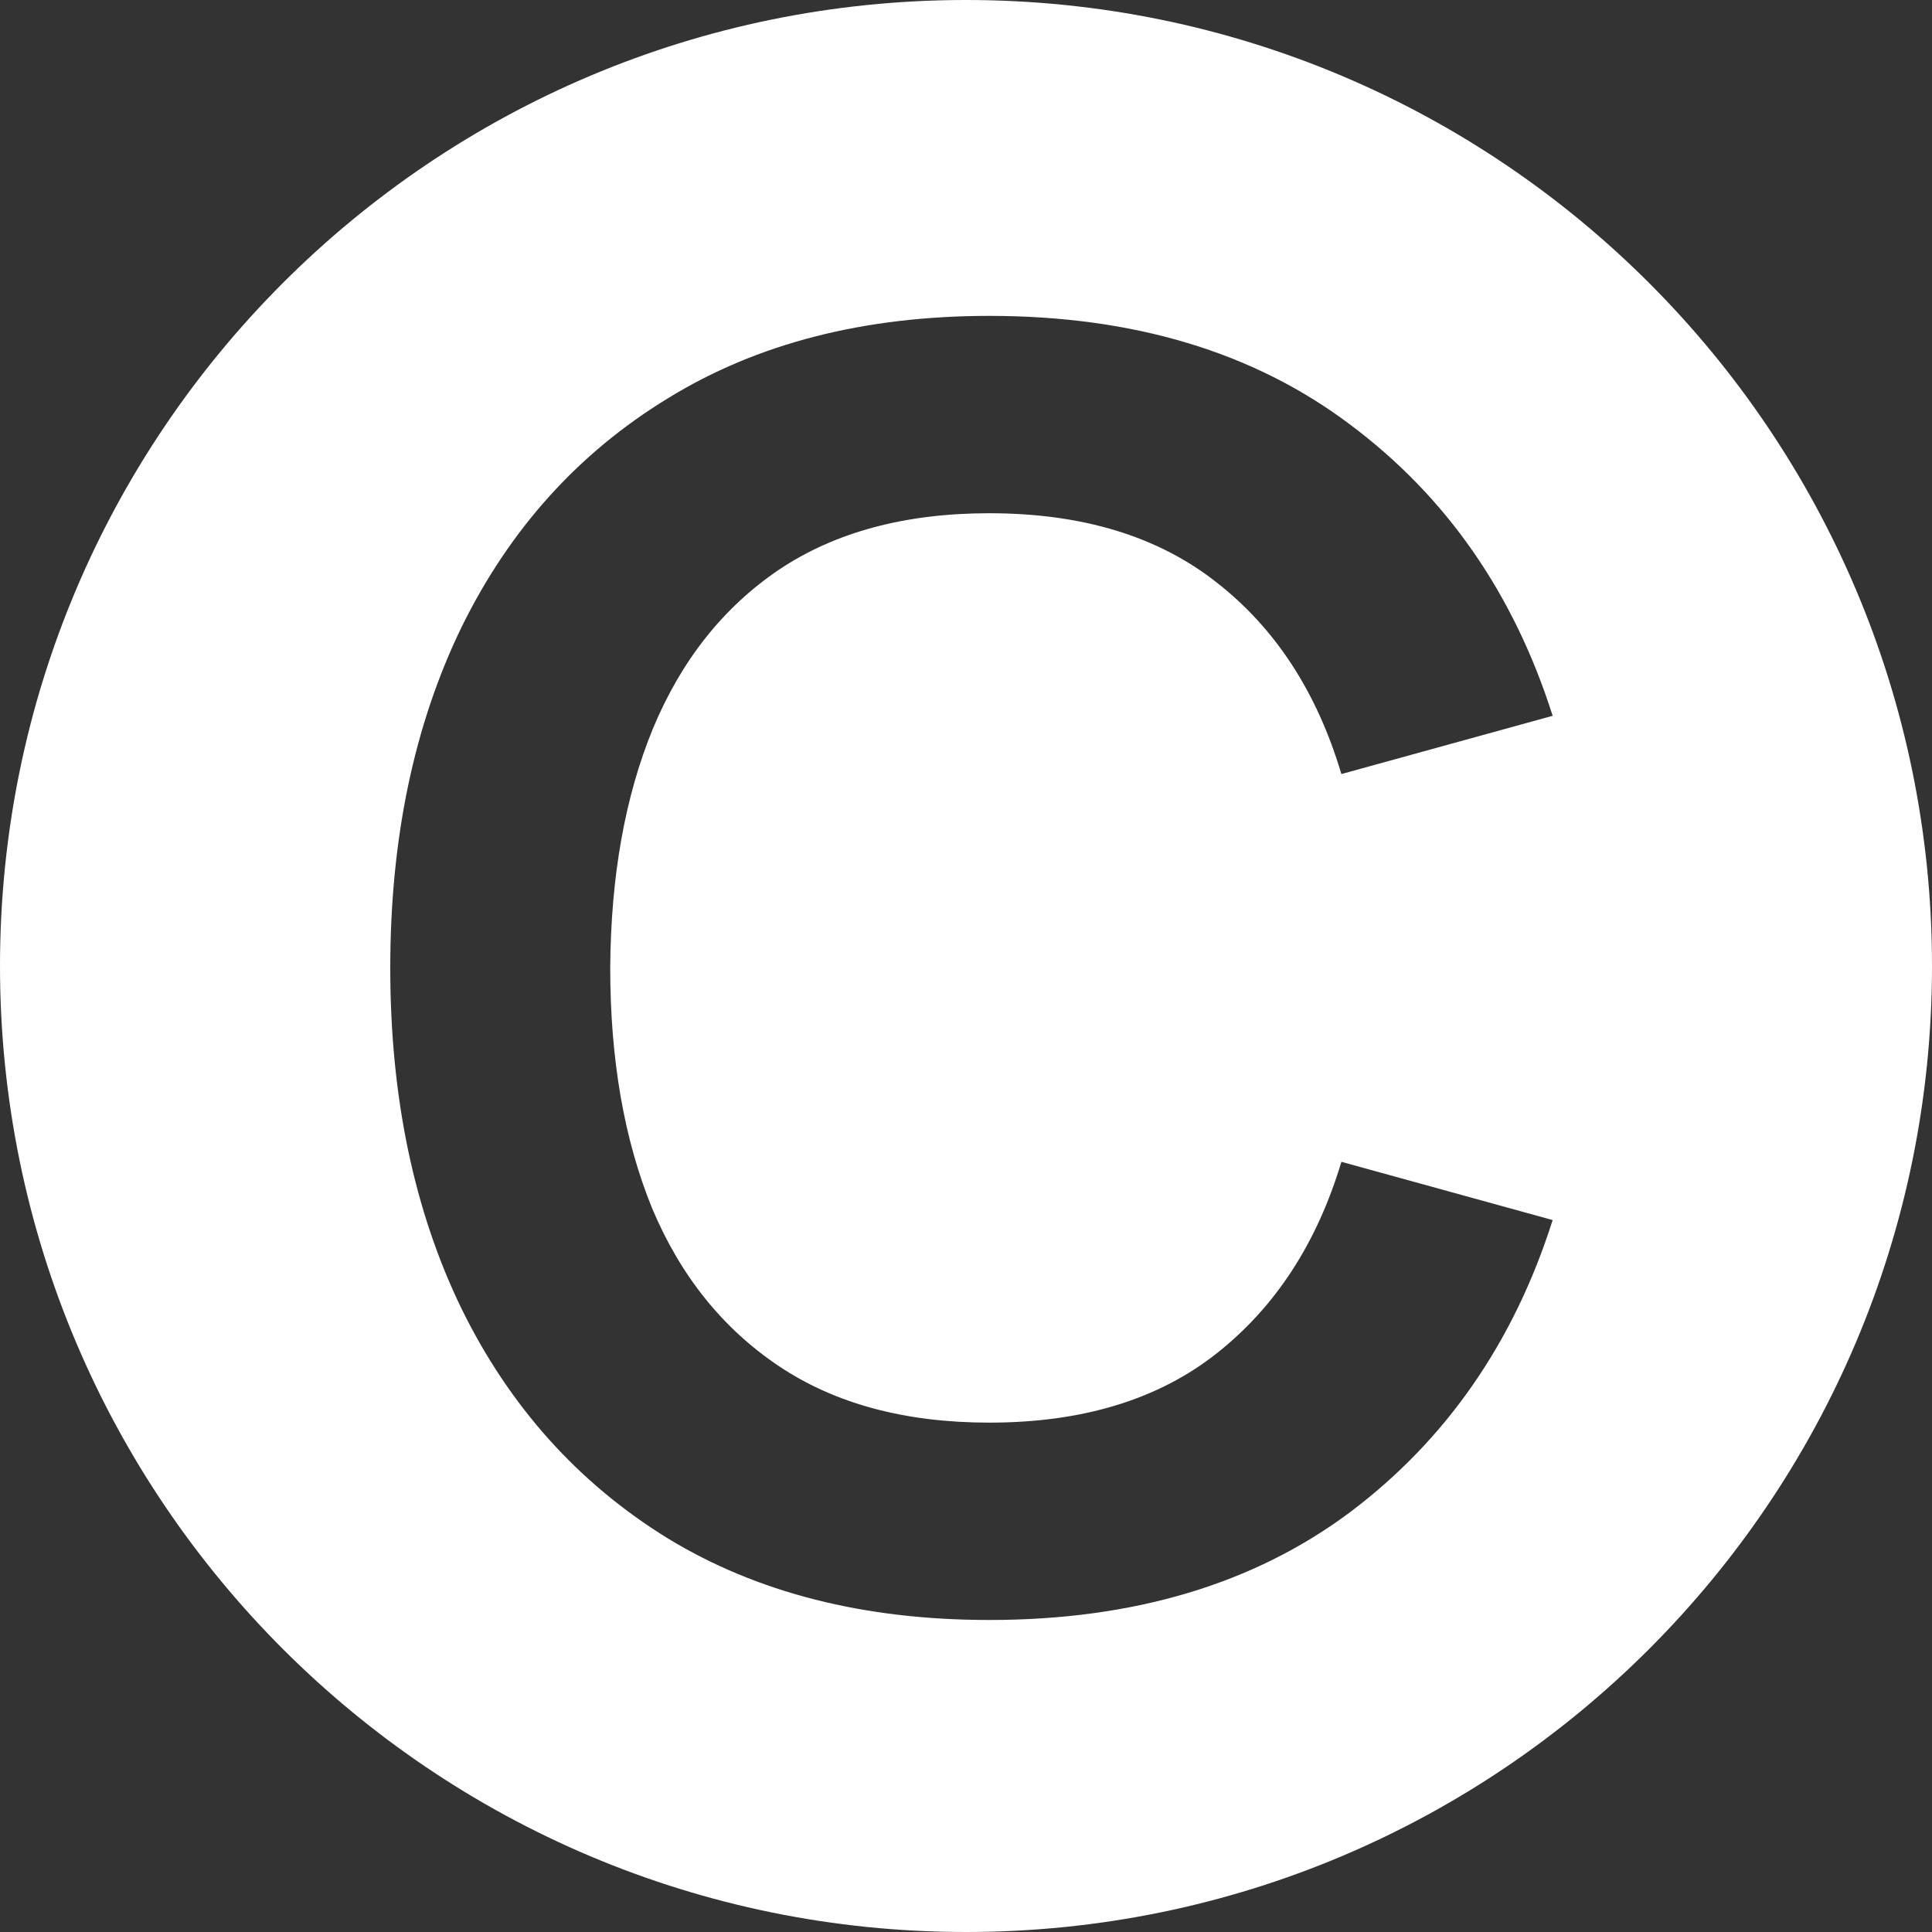 <svg width="40" height="40" viewBox="0 0 40 40" fill="none" xmlns="http://www.w3.org/2000/svg">
<rect x="0" y="0" width="40" height="40" fill="#333333" stroke="none"/>
<path fill-rule="evenodd" clip-rule="evenodd" d="M20 0C8.954 0 0 8.954 0 20C0 31.046 8.954 40 20 40C31.046 40 40 31.046 40 20C40 8.954 31.046 0 20 0ZM13.822 31.848C15.67 32.976 17.89 33.54 20.482 33.54C23.47 33.54 25.96 32.796 27.952 31.308C29.944 29.808 31.342 27.792 32.146 25.26L27.772 24.054C27.268 25.734 26.41 27.054 25.198 28.014C23.986 28.974 22.414 29.454 20.482 29.454C18.742 29.454 17.29 29.064 16.126 28.284C14.962 27.504 14.086 26.412 13.498 25.008C12.922 23.592 12.634 21.936 12.634 20.04C12.646 18.144 12.94 16.494 13.516 15.09C14.104 13.674 14.974 12.576 16.126 11.796C17.29 11.016 18.742 10.626 20.482 10.626C22.414 10.626 23.986 11.106 25.198 12.066C26.41 13.014 27.268 14.334 27.772 16.026L32.146 14.82C31.342 12.288 29.944 10.278 27.952 8.79C25.96 7.29 23.47 6.54 20.482 6.54C17.89 6.54 15.67 7.11 13.822 8.25C11.974 9.378 10.552 10.956 9.556 12.984C8.572 15.012 8.08 17.364 8.08 20.04C8.08 22.716 8.572 25.068 9.556 27.096C10.552 29.124 11.974 30.708 13.822 31.848Z" fill="white"/>
</svg>
